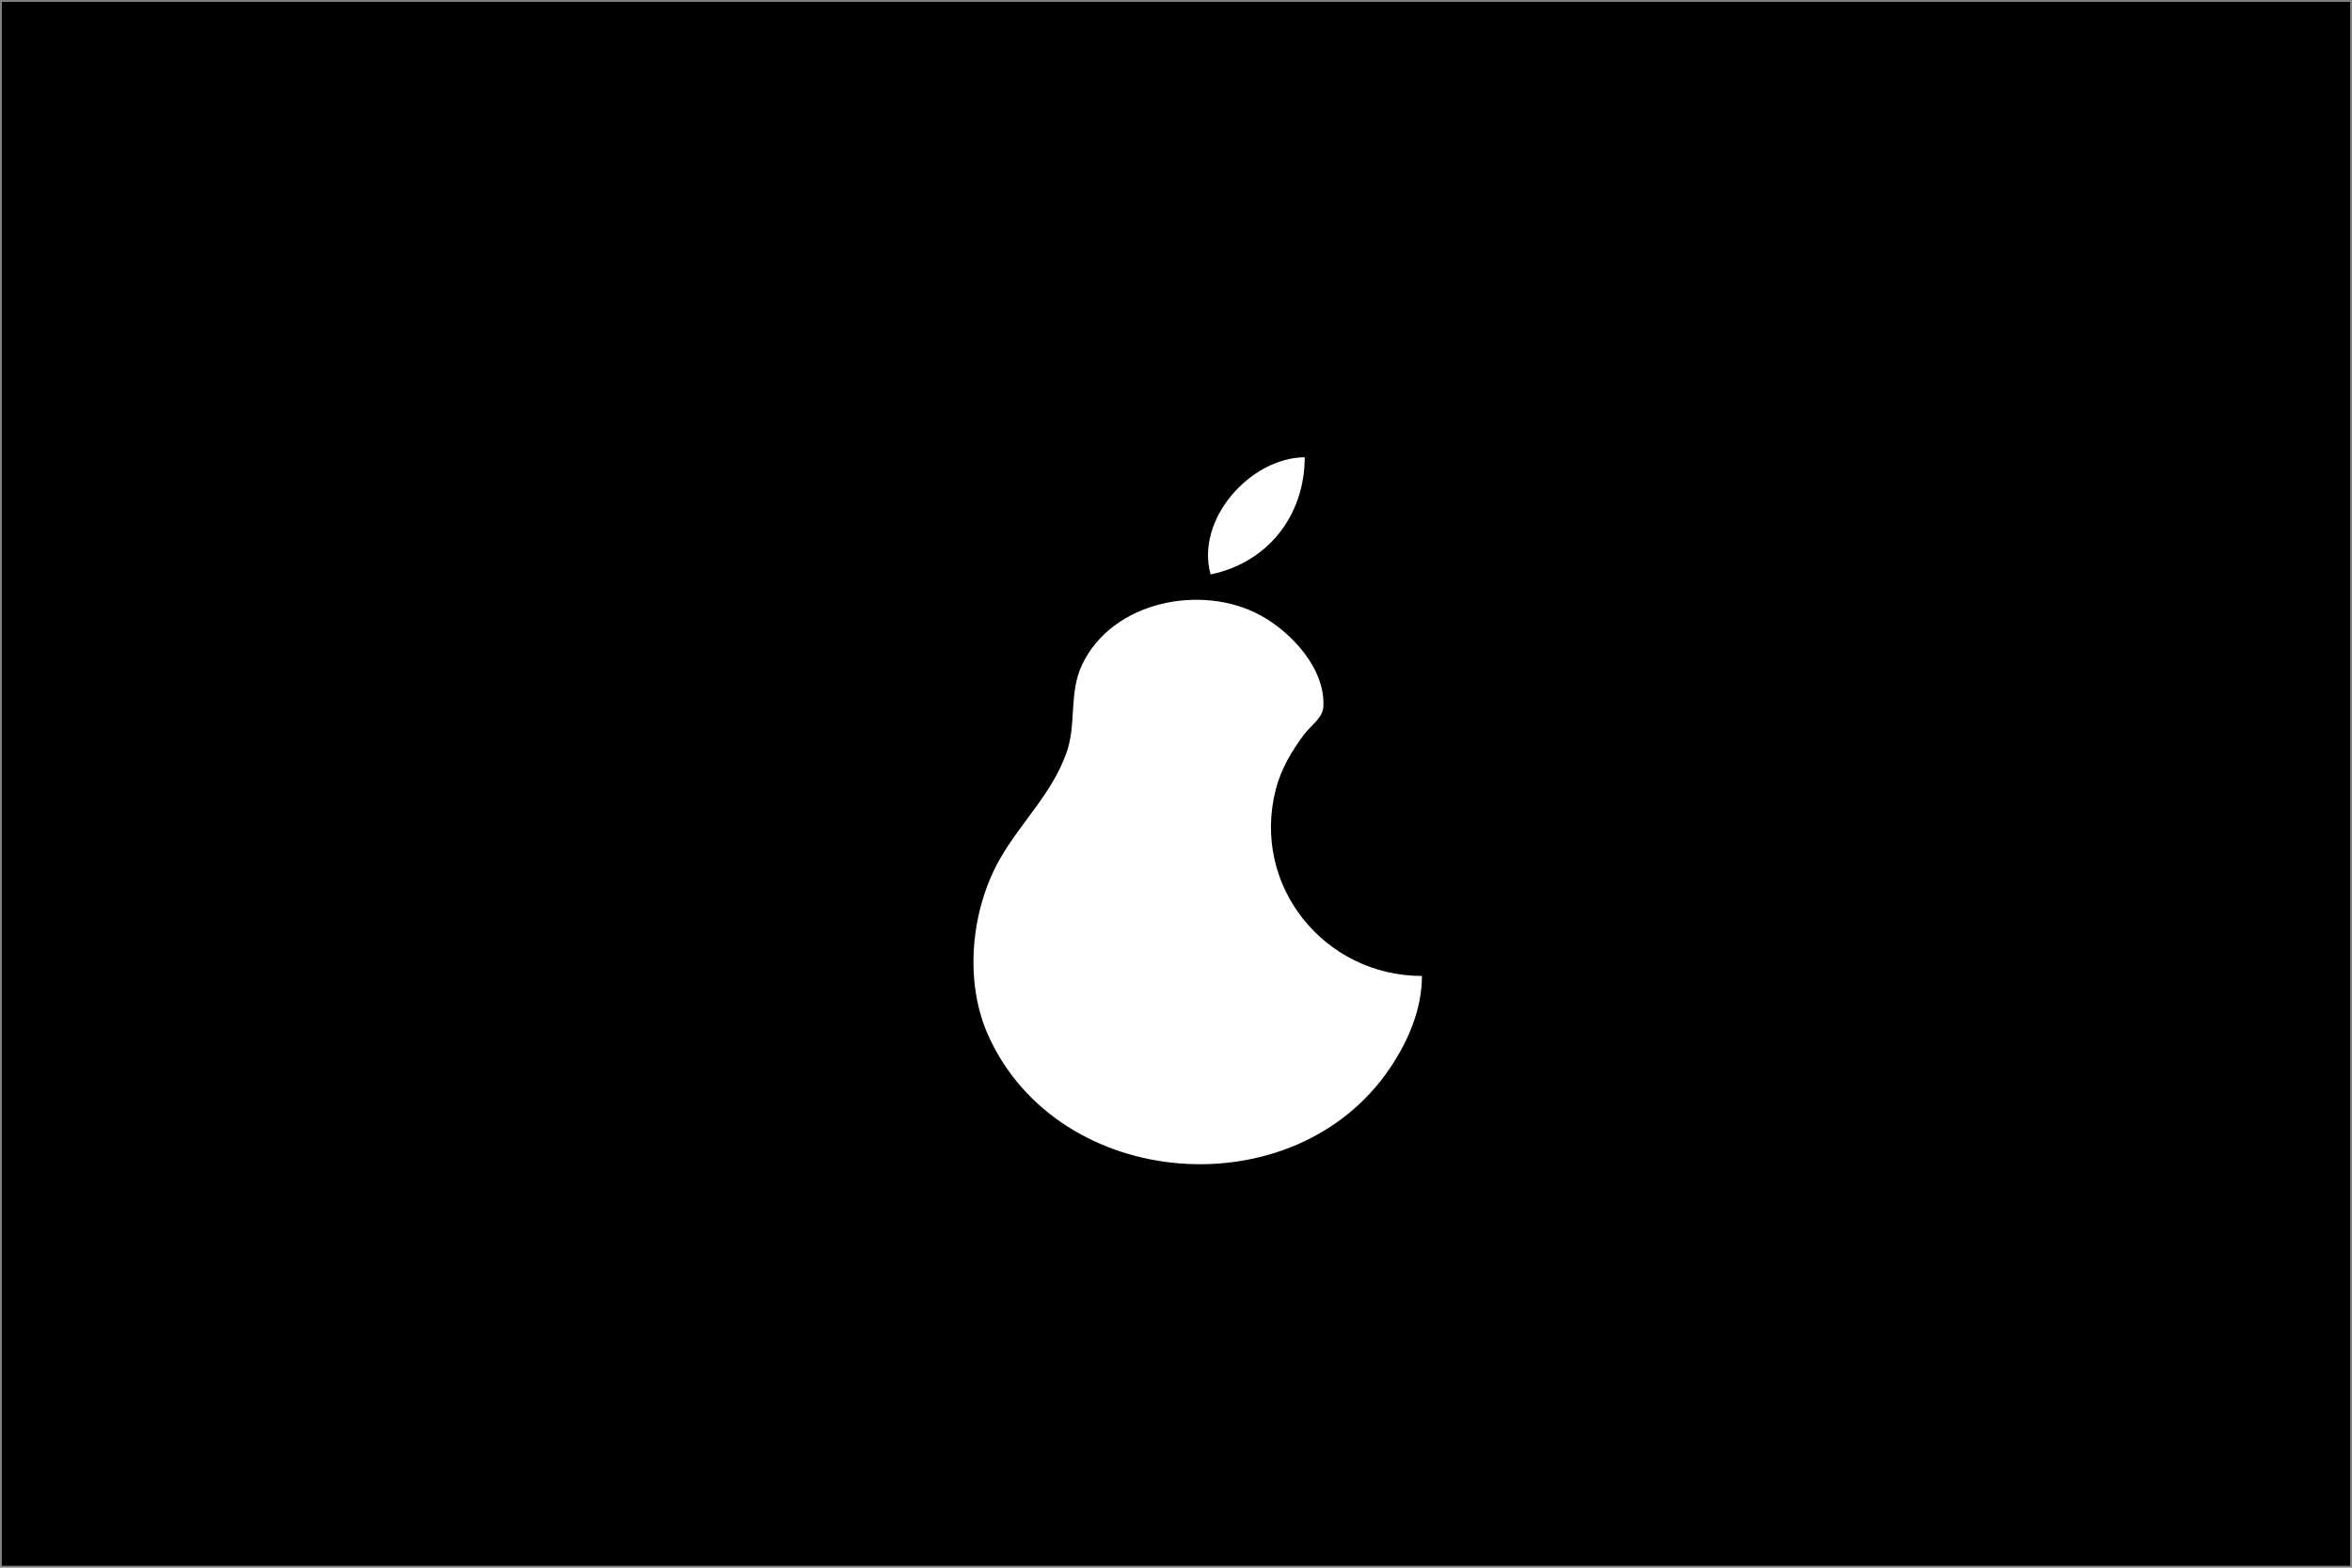 <?xml version="1.0" encoding="UTF-8"?>
<svg xmlns="http://www.w3.org/2000/svg" xmlns:xlink="http://www.w3.org/1999/xlink" width="9000pt" height="6000pt" viewBox="0 0 9000 6000" version="1.1">
<rect x="0" y="0" width="9000" height="6000" fill="#808080" stroke="none"/>
<g id="surface1">
<path style=" stroke:none;fill-rule:nonzero;fill:rgb(0%,0%,0%);fill-opacity:1;" d="M 7.352 7.352 L 7.352 5992.648 L 8992.648 5992.648 L 8992.648 7.352 Z M 7.352 7.352 "/>
<path style=" stroke:none;fill-rule:nonzero;fill:rgb(100%,100%,100%);fill-opacity:1;" d="M 4632.352 2198.531 C 4851.719 2153.133 4992.031 1973.391 4992.648 1750 C 4786.383 1751.707 4573.773 1985.465 4632.352 2198.531 M 5441.176 3735.293 C 5068.883 3735.293 4787.617 3391.398 4881.59 3022.059 C 4901.492 2943.816 4943.383 2872.609 4991.906 2808.824 C 5015.141 2778.281 5061.441 2746.734 5063.84 2705.883 C 5072.469 2559.09 4941.398 2419.602 4823.531 2355.234 C 4599.5 2232.91 4256.398 2299.676 4140.59 2544.117 C 4088.969 2653.082 4120.441 2771.91 4080.484 2882.352 C 4023.168 3040.793 3908.066 3144.484 3826.668 3286.766 C 3714.984 3482 3688.457 3756.242 3781.707 3963.234 C 4050.875 4560.758 4953.773 4629.465 5318.594 4088.234 C 5388.926 3983.891 5440.824 3862.758 5441.176 3735.293 Z M 5441.176 3735.293 "/>
</g>
</svg>

